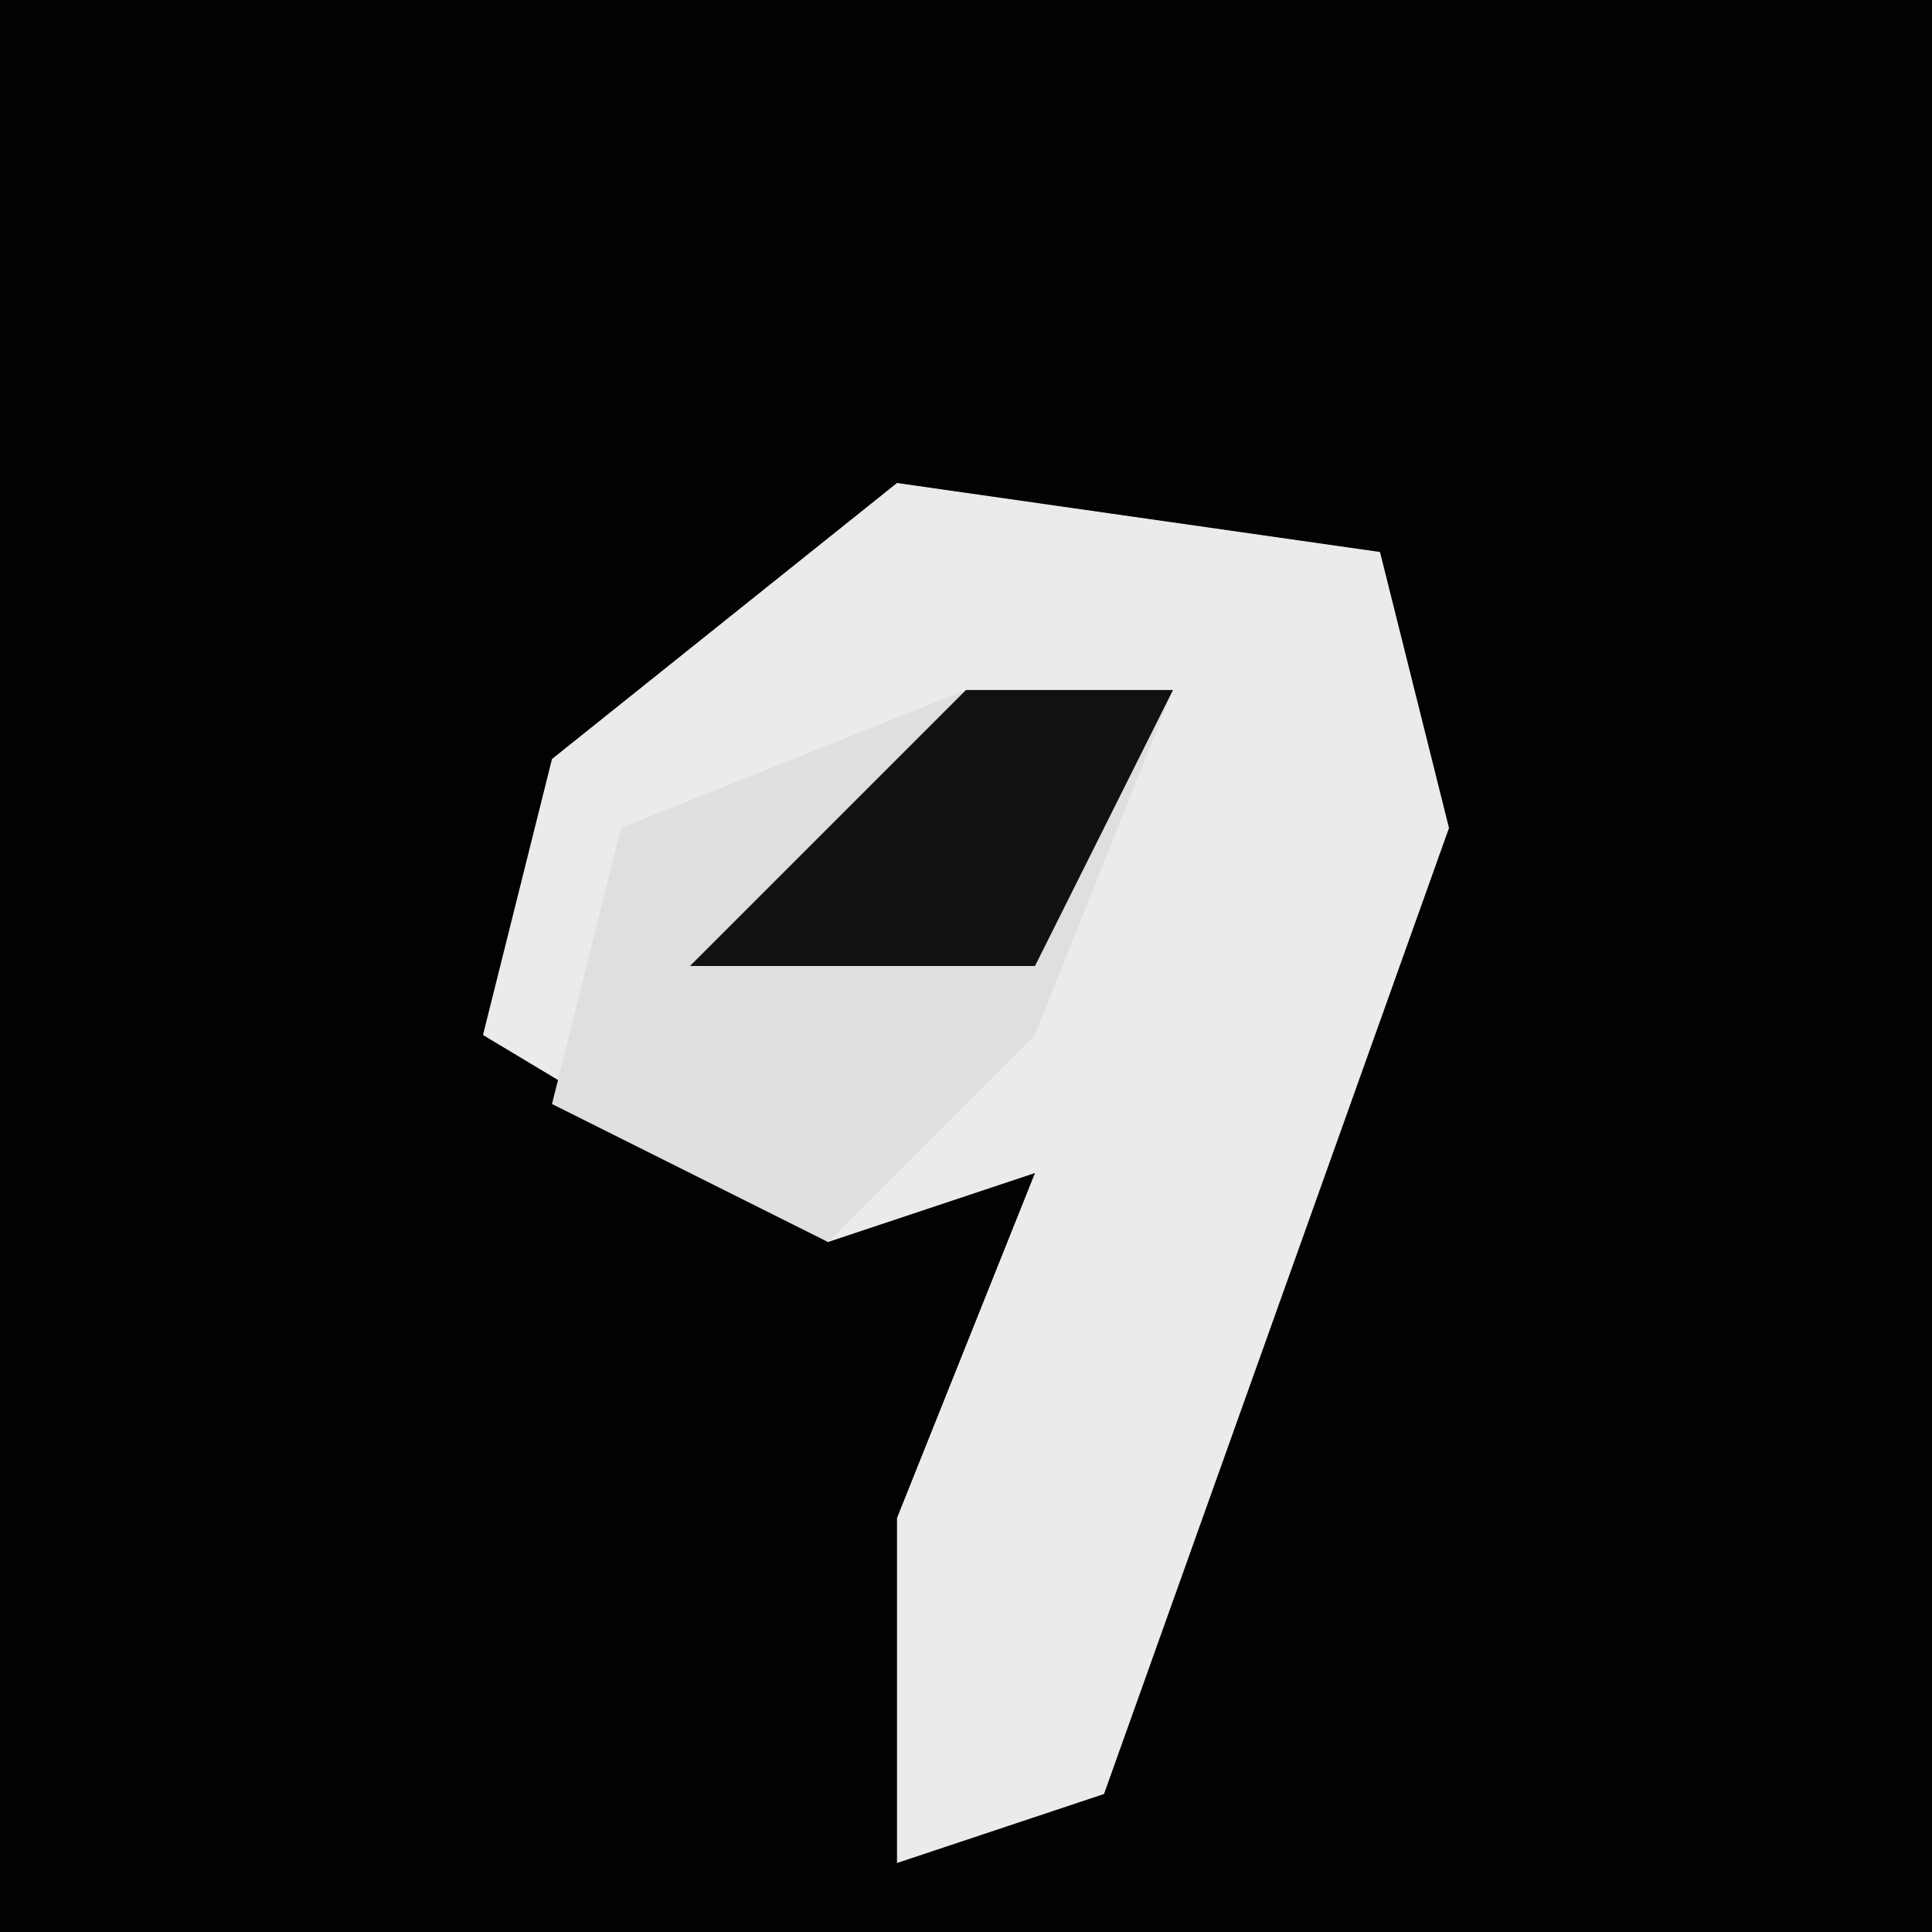 <?xml version="1.0" encoding="UTF-8"?>
<svg version="1.1" xmlns="http://www.w3.org/2000/svg" width="28" height="28">
<path d="M0,0 L28,0 L28,28 L0,28 Z " fill="#020202" transform="translate(0,0)"/>
<path d="M0,0 L7,1 L8,5 L3,19 L0,20 L0,15 L2,10 L-1,11 L-6,8 L-5,4 Z " fill="#EBEBEB" transform="translate(13,7)"/>
<path d="M0,0 L3,0 L1,5 L-2,8 L-6,6 L-5,2 Z " fill="#DFDFDF" transform="translate(14,10)"/>
<path d="M0,0 L3,0 L1,4 L-4,4 Z " fill="#111111" transform="translate(14,10)"/>
</svg>
